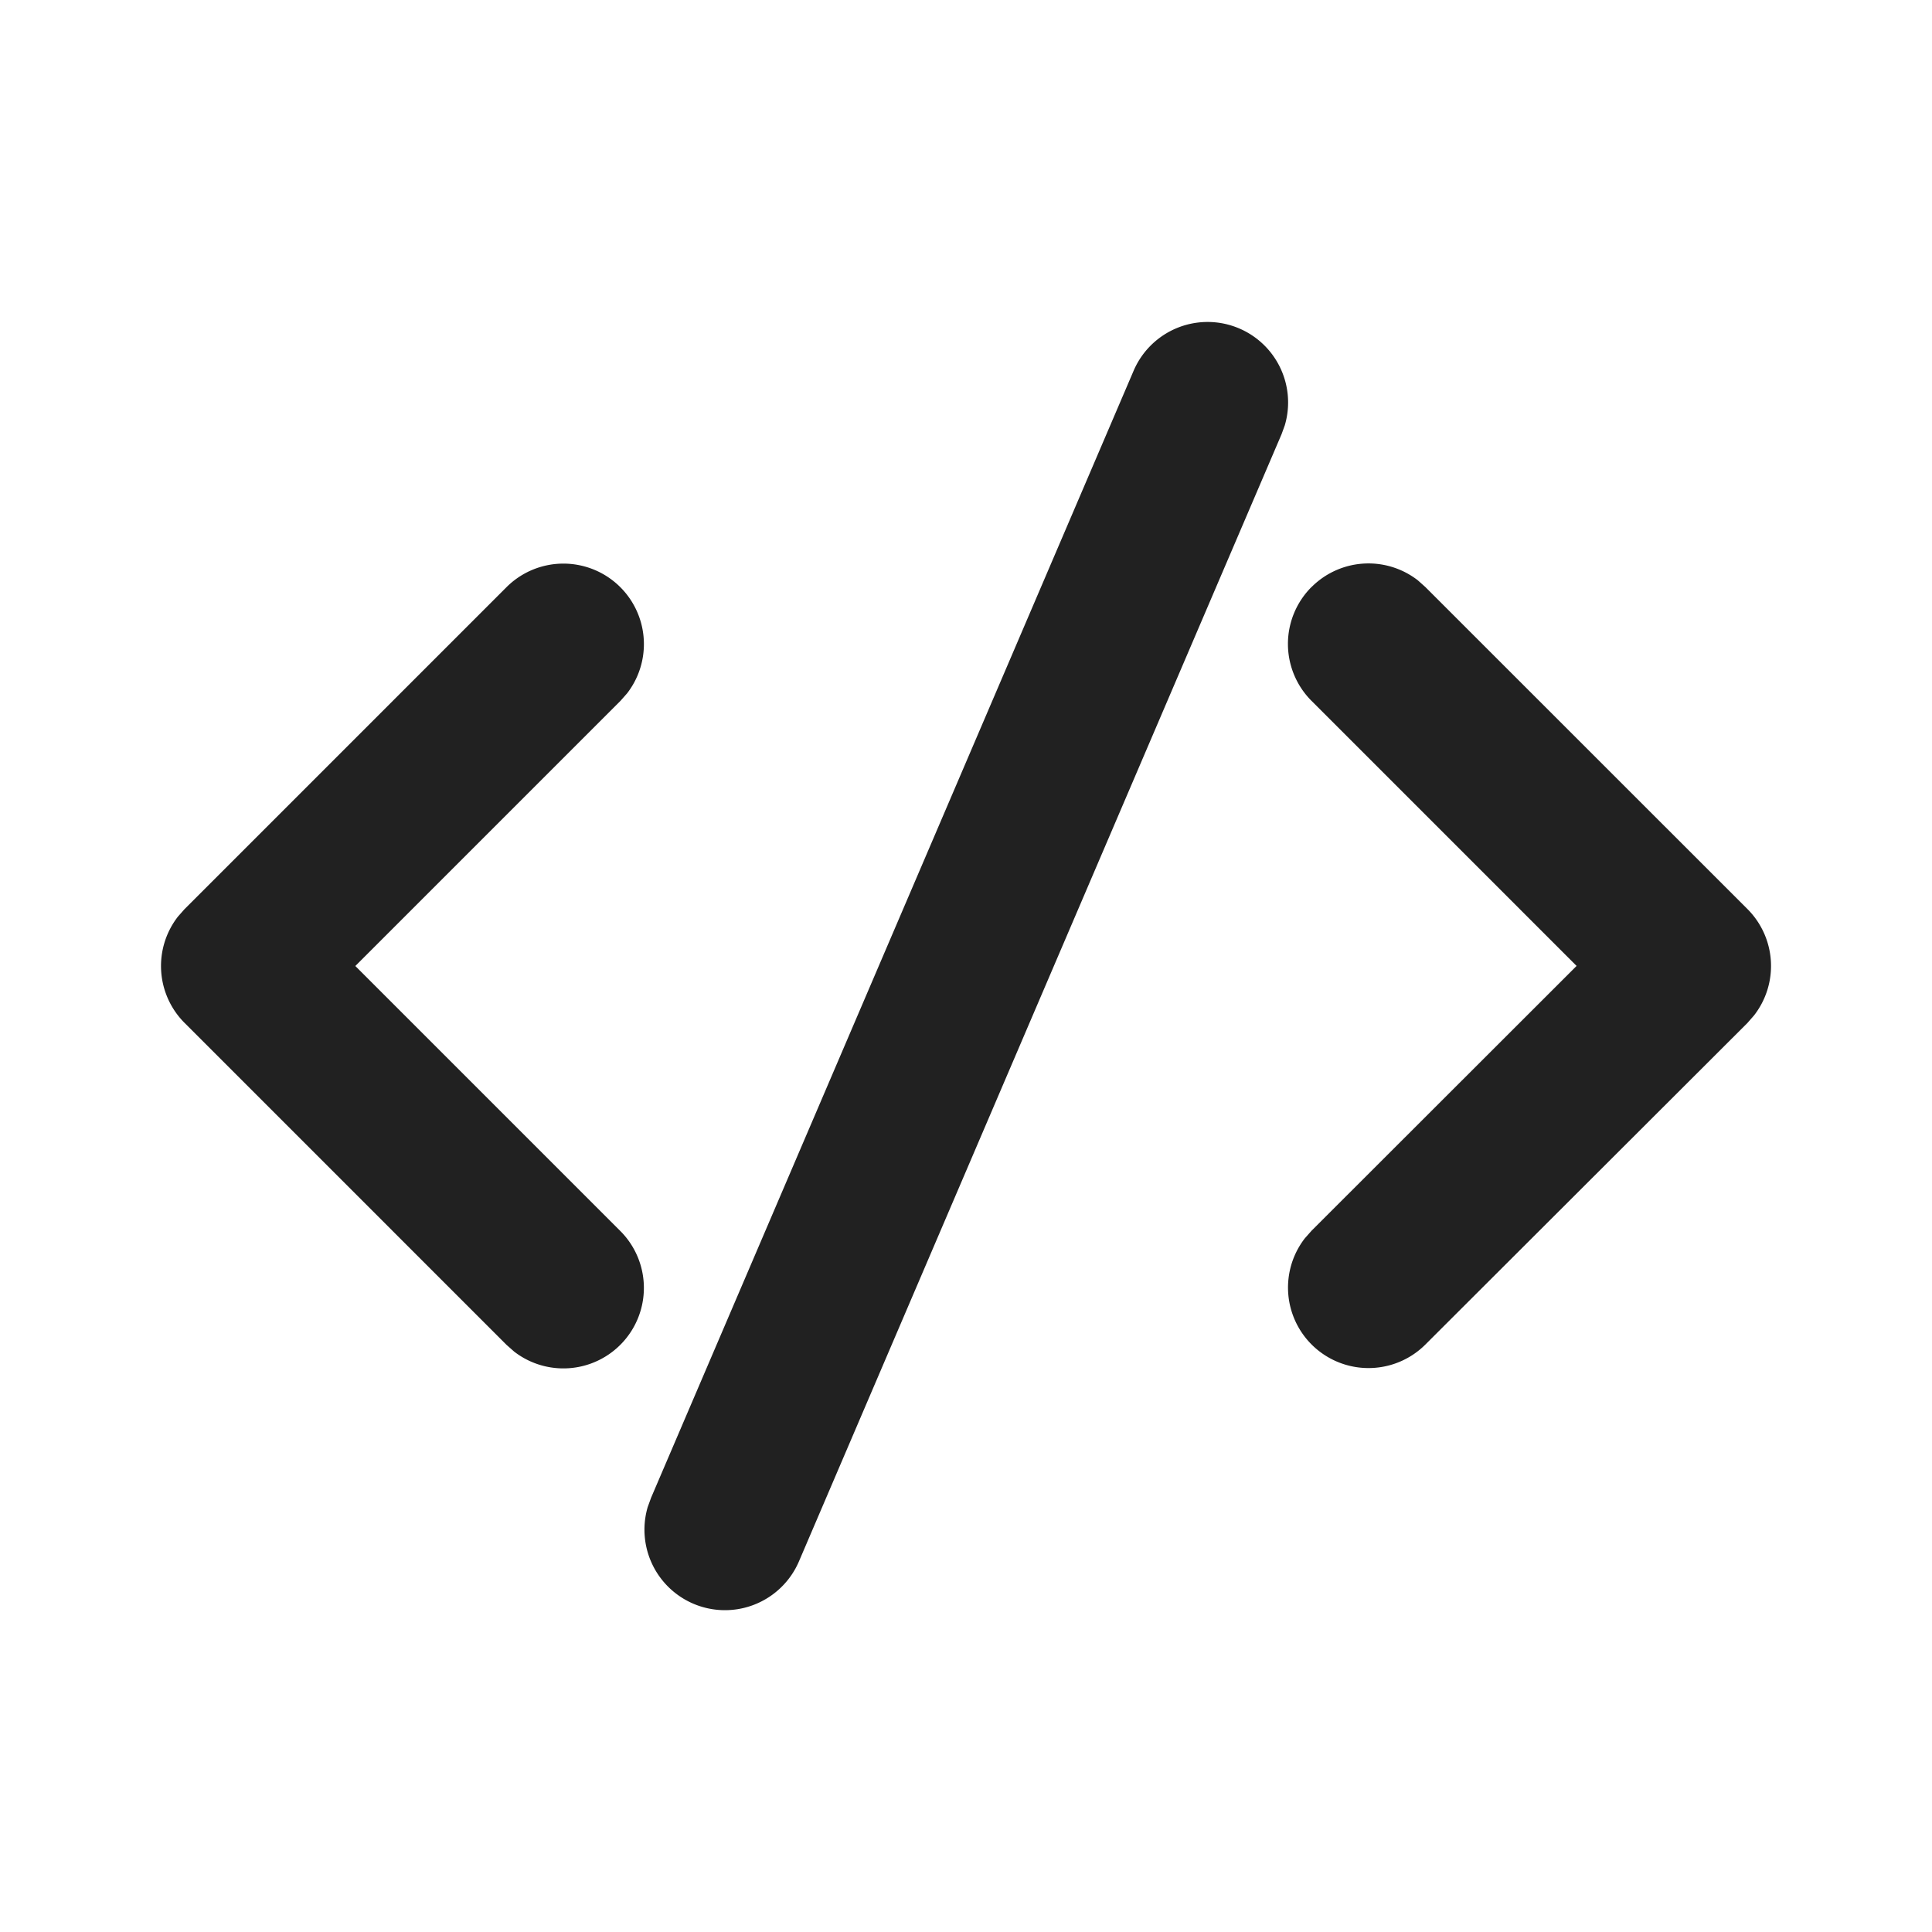 <?xml version="1.0" standalone="no"?><!DOCTYPE svg PUBLIC "-//W3C//DTD SVG 1.1//EN" "http://www.w3.org/Graphics/SVG/1.1/DTD/svg11.dtd"><svg t="1732958299182" class="icon" viewBox="0 0 1024 1024" version="1.1" xmlns="http://www.w3.org/2000/svg" p-id="12437" xmlns:xlink="http://www.w3.org/1999/xlink" width="32" height="32"><path d="M345.003 794.027l255.829-597.504a42.667 42.667 0 0 1 80.128 28.928l-1.707 4.693-255.829 597.504a42.667 42.667 0 0 1-80.128-28.885l1.707-4.693 255.829-597.547-255.829 597.547z m-247.168-312.192l170.667-170.667a42.667 42.667 0 0 1 63.872 56.32l-3.541 4.011L188.331 512l140.501 140.501a42.667 42.667 0 0 1-56.32 63.872l-4.011-3.541-170.667-170.667a42.667 42.667 0 0 1-3.541-56.32l3.541-4.011 170.667-170.667-170.667 170.667z m597.333-170.709a42.667 42.667 0 0 1 56.32-3.541l3.968 3.541 170.709 170.667a42.667 42.667 0 0 1 3.541 56.363l-3.541 4.053-170.709 170.453a42.667 42.667 0 0 1-63.872-56.32l3.584-4.053 140.459-140.331-140.501-140.501a42.667 42.667 0 0 1 0-60.331z" fill="#212121" p-id="12438"></path></svg>